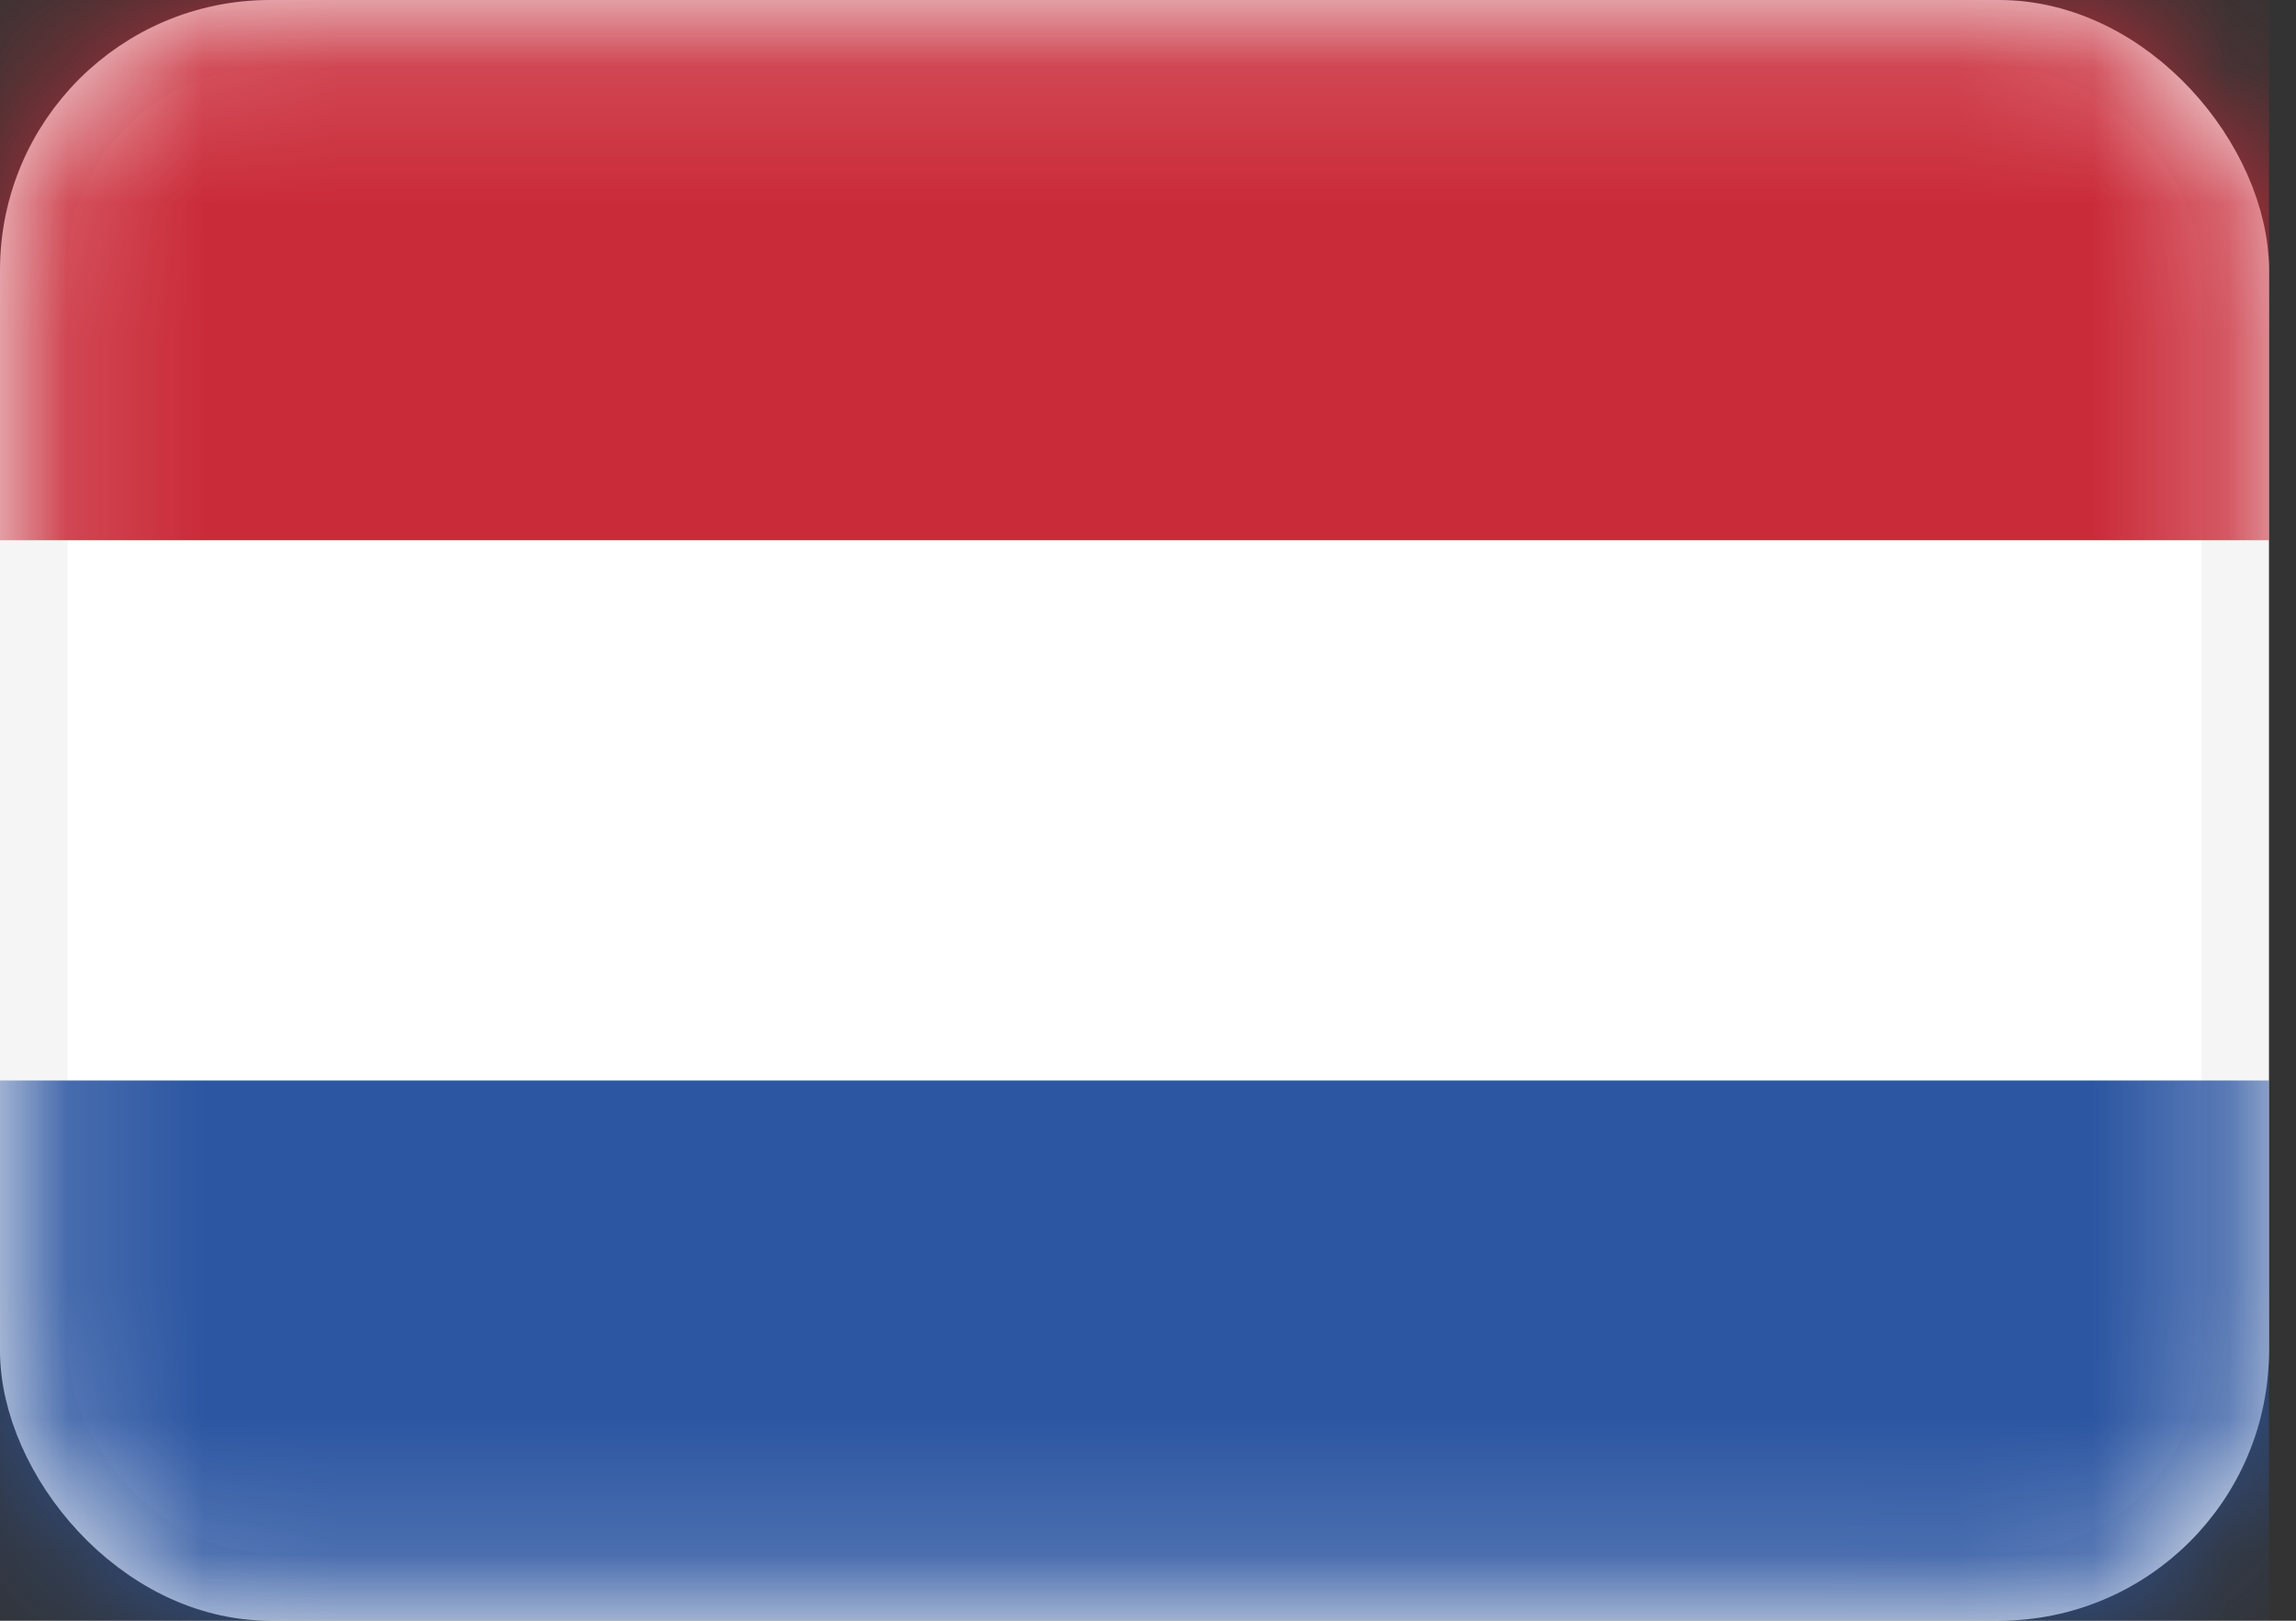 <svg width="17" height="12" viewBox="0 0 17 12" fill="none" xmlns="http://www.w3.org/2000/svg">
<rect x="0" y="0" width="17" height="12" fill="#333333" stroke="none"/>
<rect x="0.25" y="0.25" width="16.3" height="11.5" rx="1.75" fill="white" stroke="#F5F5F5" stroke-width="0.5"/>
<mask id="mask0_1596_1404" style="mask-type:alpha" maskUnits="userSpaceOnUse" x="0" y="0" width="17" height="12">
<rect x="0.25" y="0.25" width="16.3" height="11.5" rx="1.75" fill="white" stroke="white" stroke-width="0.5"/>
</mask>
<g mask="url(#mask0_1596_1404)">
<path fill-rule="evenodd" clip-rule="evenodd" d="M0 4H16.8V0H0V4Z" fill="#CA2B39"/>
<path fill-rule="evenodd" clip-rule="evenodd" d="M0 12H16.8V8H0V12Z" fill="#2C56A2"/>
</g>
</svg>

